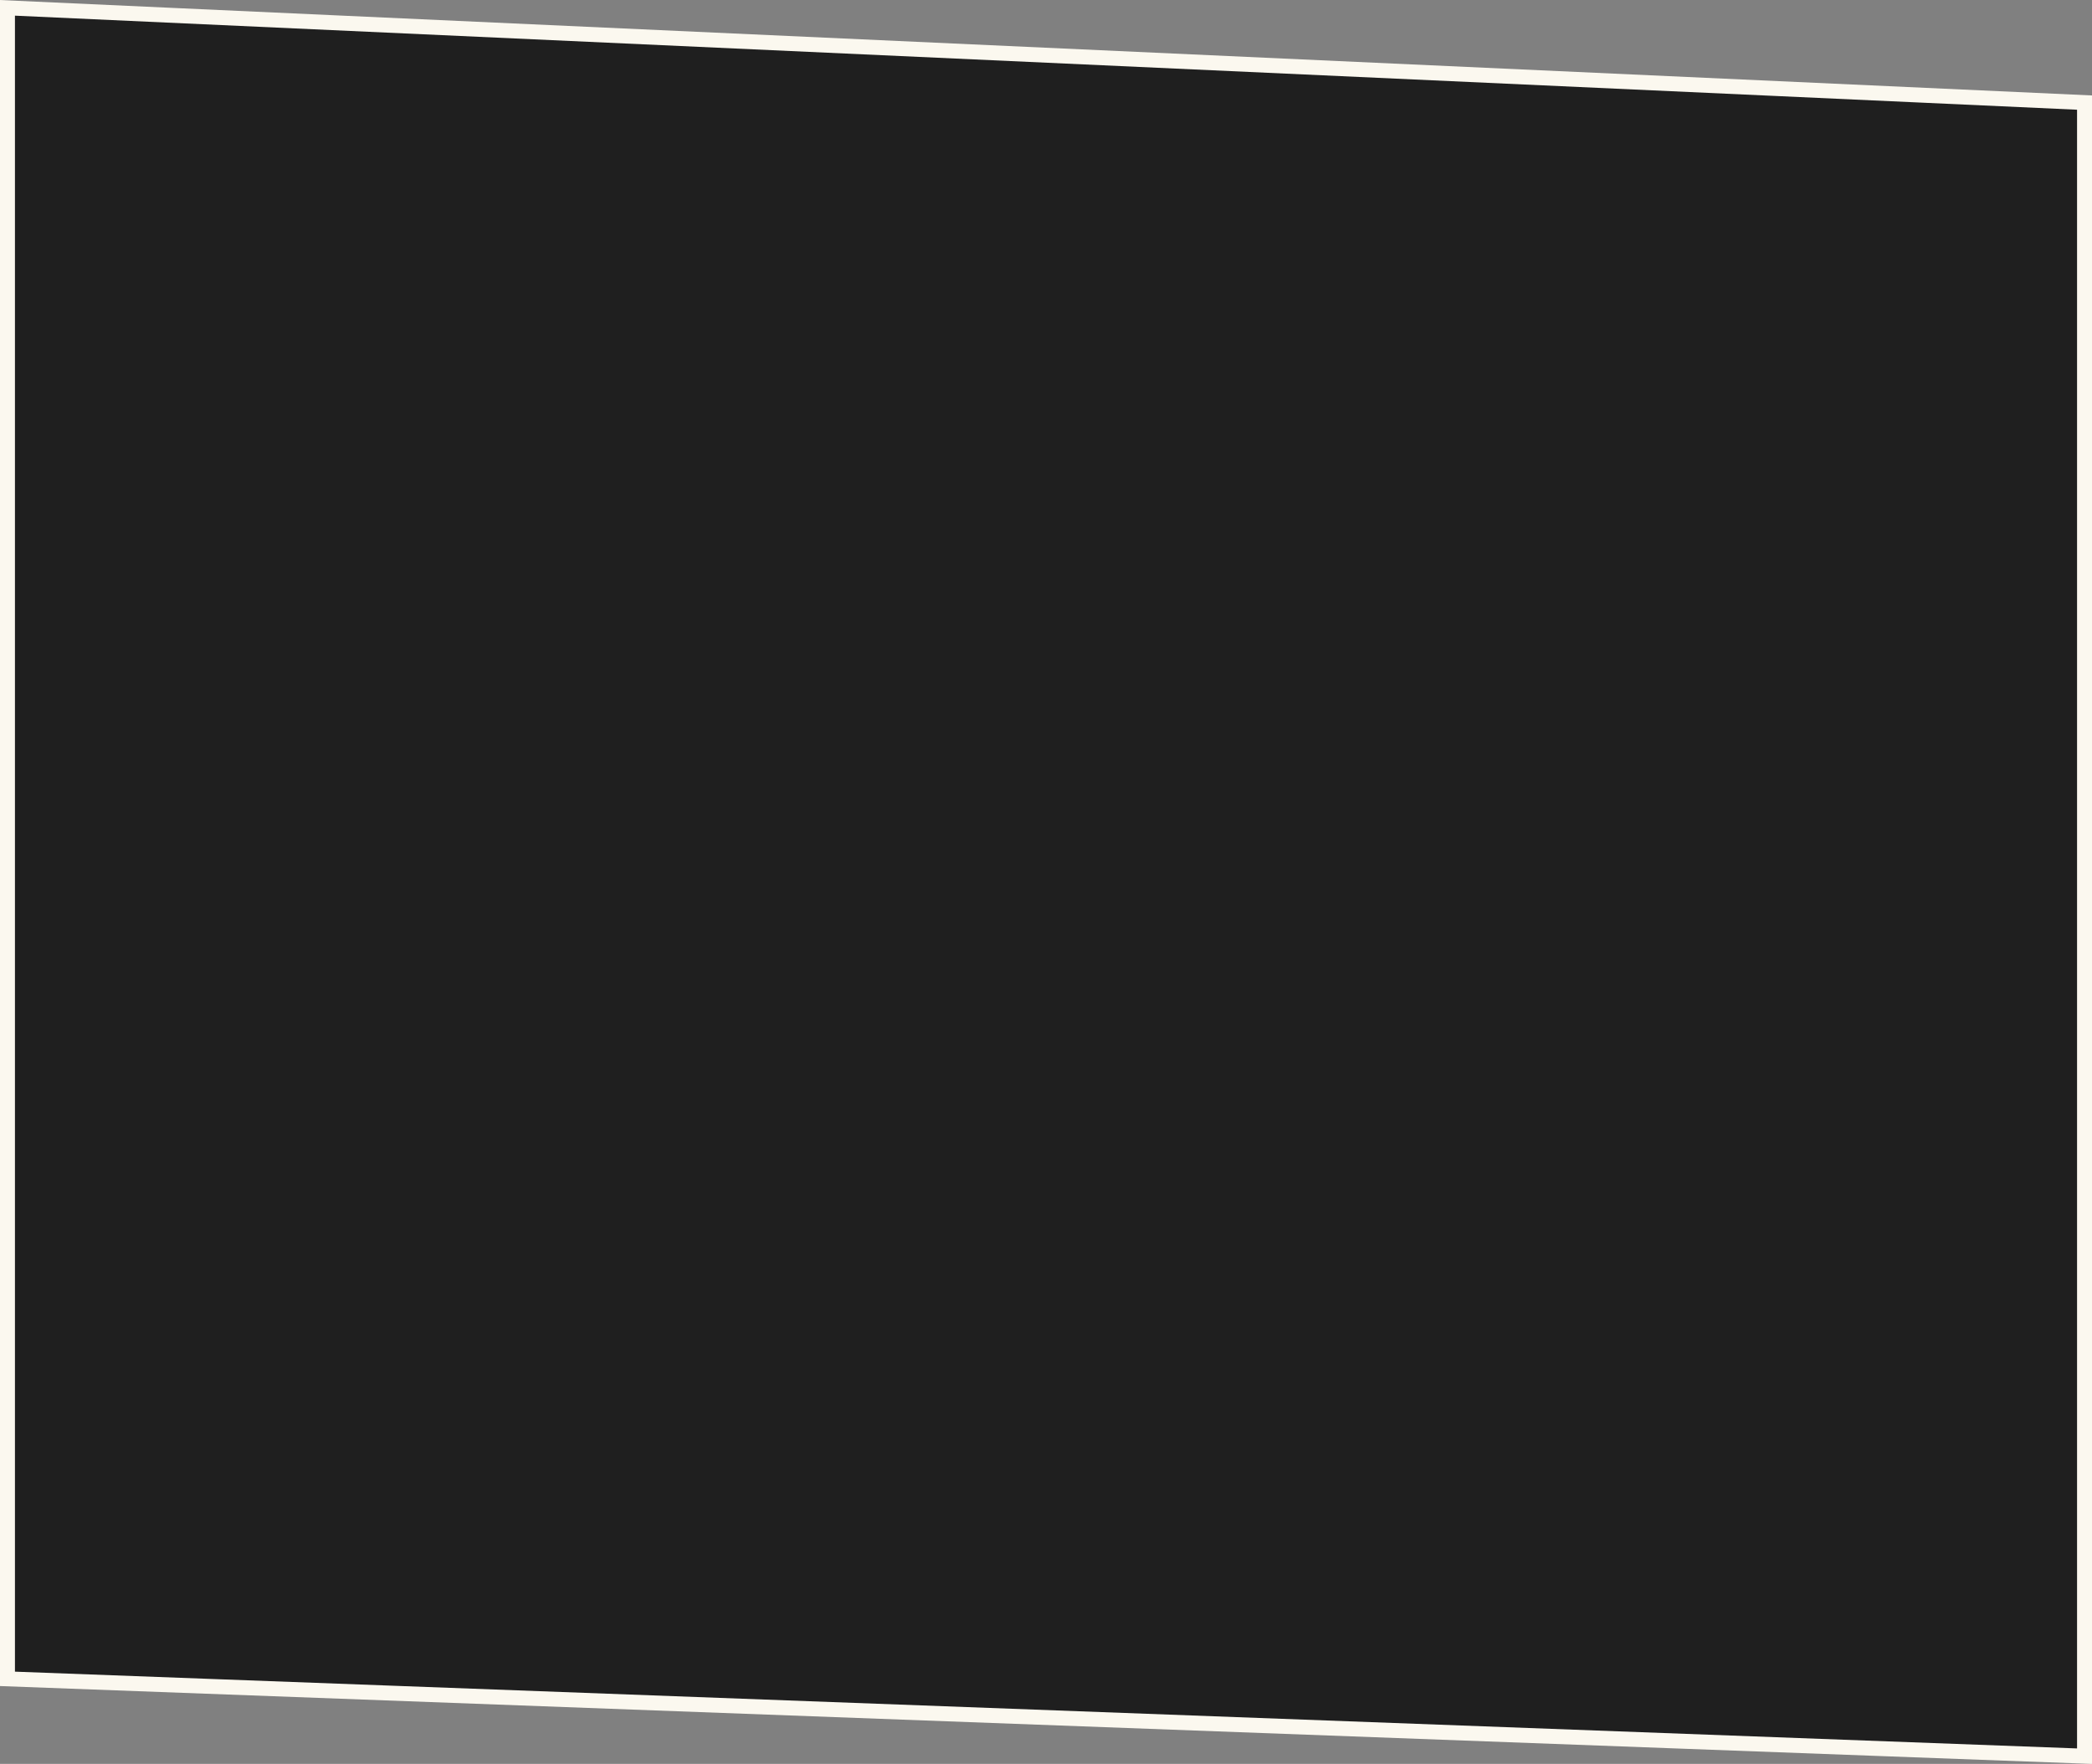 <?xml version="1.0" encoding="UTF-8"?><svg xmlns="http://www.w3.org/2000/svg" width="280" height="236.08" viewBox="0 0 280 236.08"><rect x="0" y="0" width="280" height="236.08" fill="#808080" stroke="none"/><defs><style>.d{fill:#1f1f1f;stroke:#fbf8ef;stroke-miterlimit:10;stroke-width:2px;}</style></defs><g id="a"/><g id="b"><g id="c"><polygon class="d" points="1 1.05 1 224.7 279 235.05 279 13.73 1 1.05"/></g></g></svg>